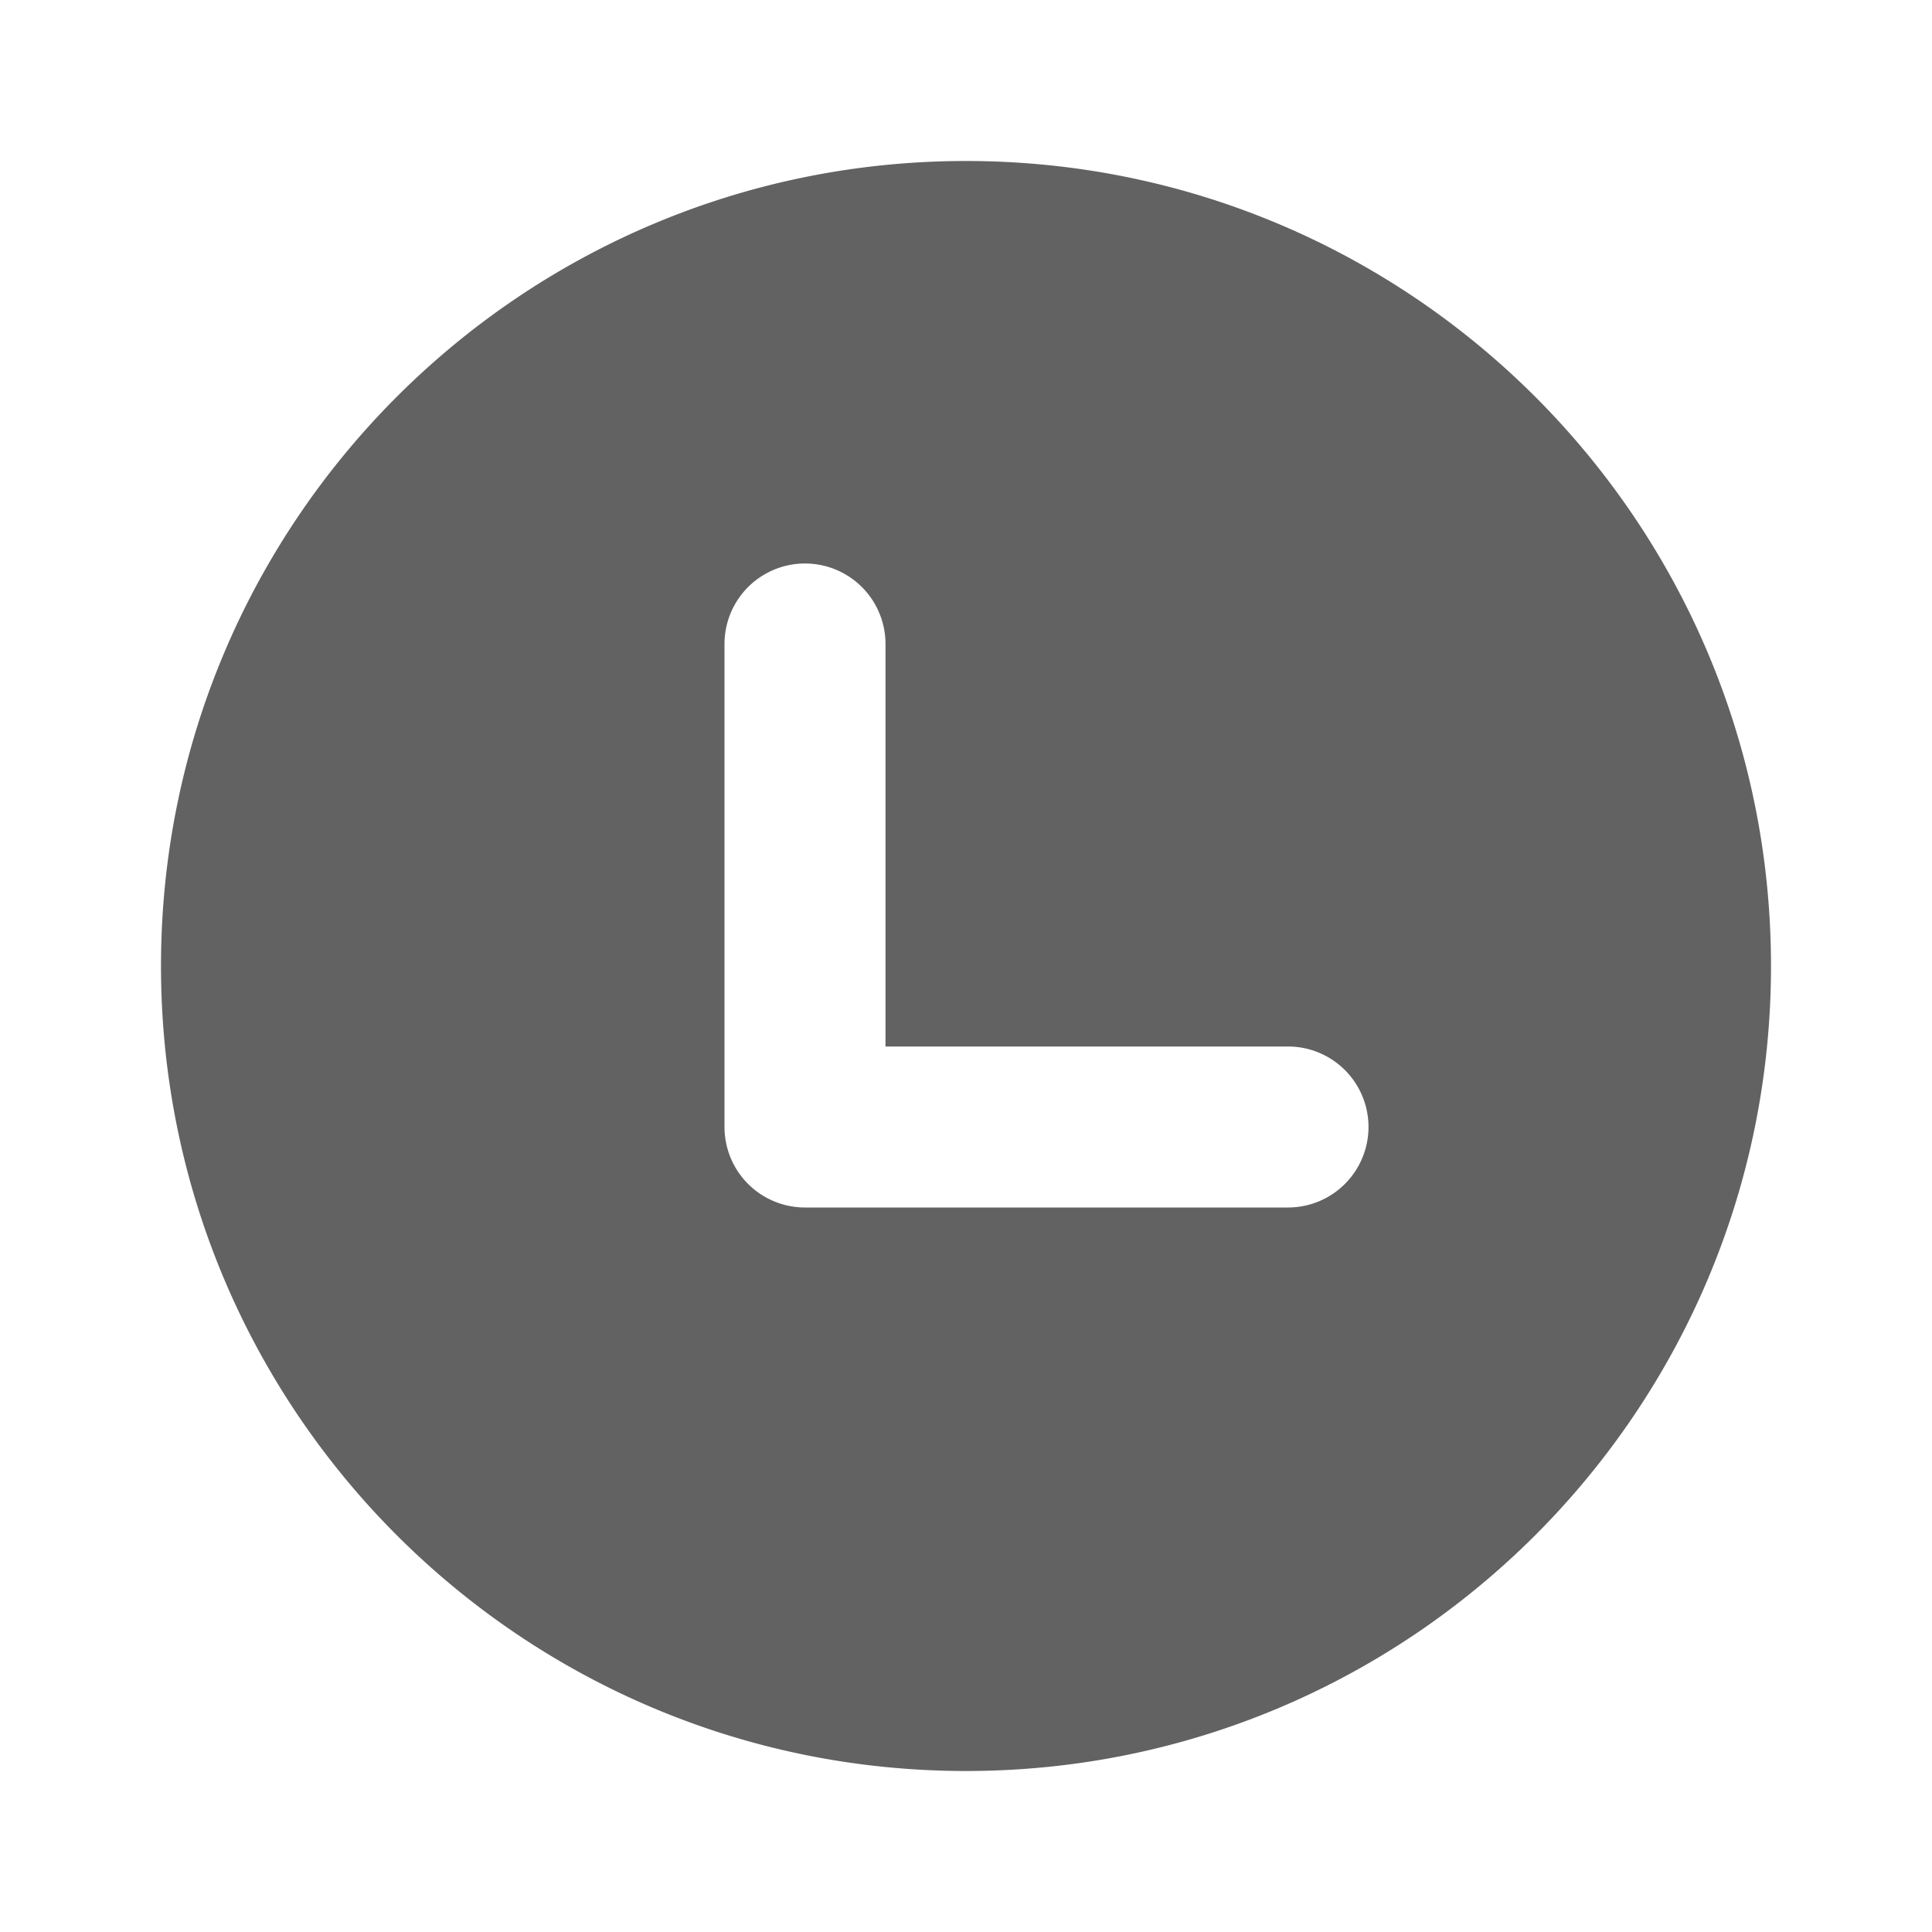 <svg xmlns="http://www.w3.org/2000/svg" xmlns:xlink="http://www.w3.org/1999/xlink" width="24" height="24" preserveAspectRatio="xMidYMid meet" viewBox="0 0 24 24" style="-ms-transform: rotate(360deg); -webkit-transform: rotate(360deg); transform: rotate(360deg);"><path d="M11 13V8a1 1 0 1 0-2 0v6a1 1 0 0 0 1 1h6a1 1 0 0 0 0-2h-5zm1 9C6.477 22 2 17.523 2 12S6.477 2 12 2s10 4.477 10 10s-4.477 10-10 10z" fill="#626262"/><rect x="0" y="0" width="24" height="24" fill="rgba(0, 0, 0, 0)" /></svg>